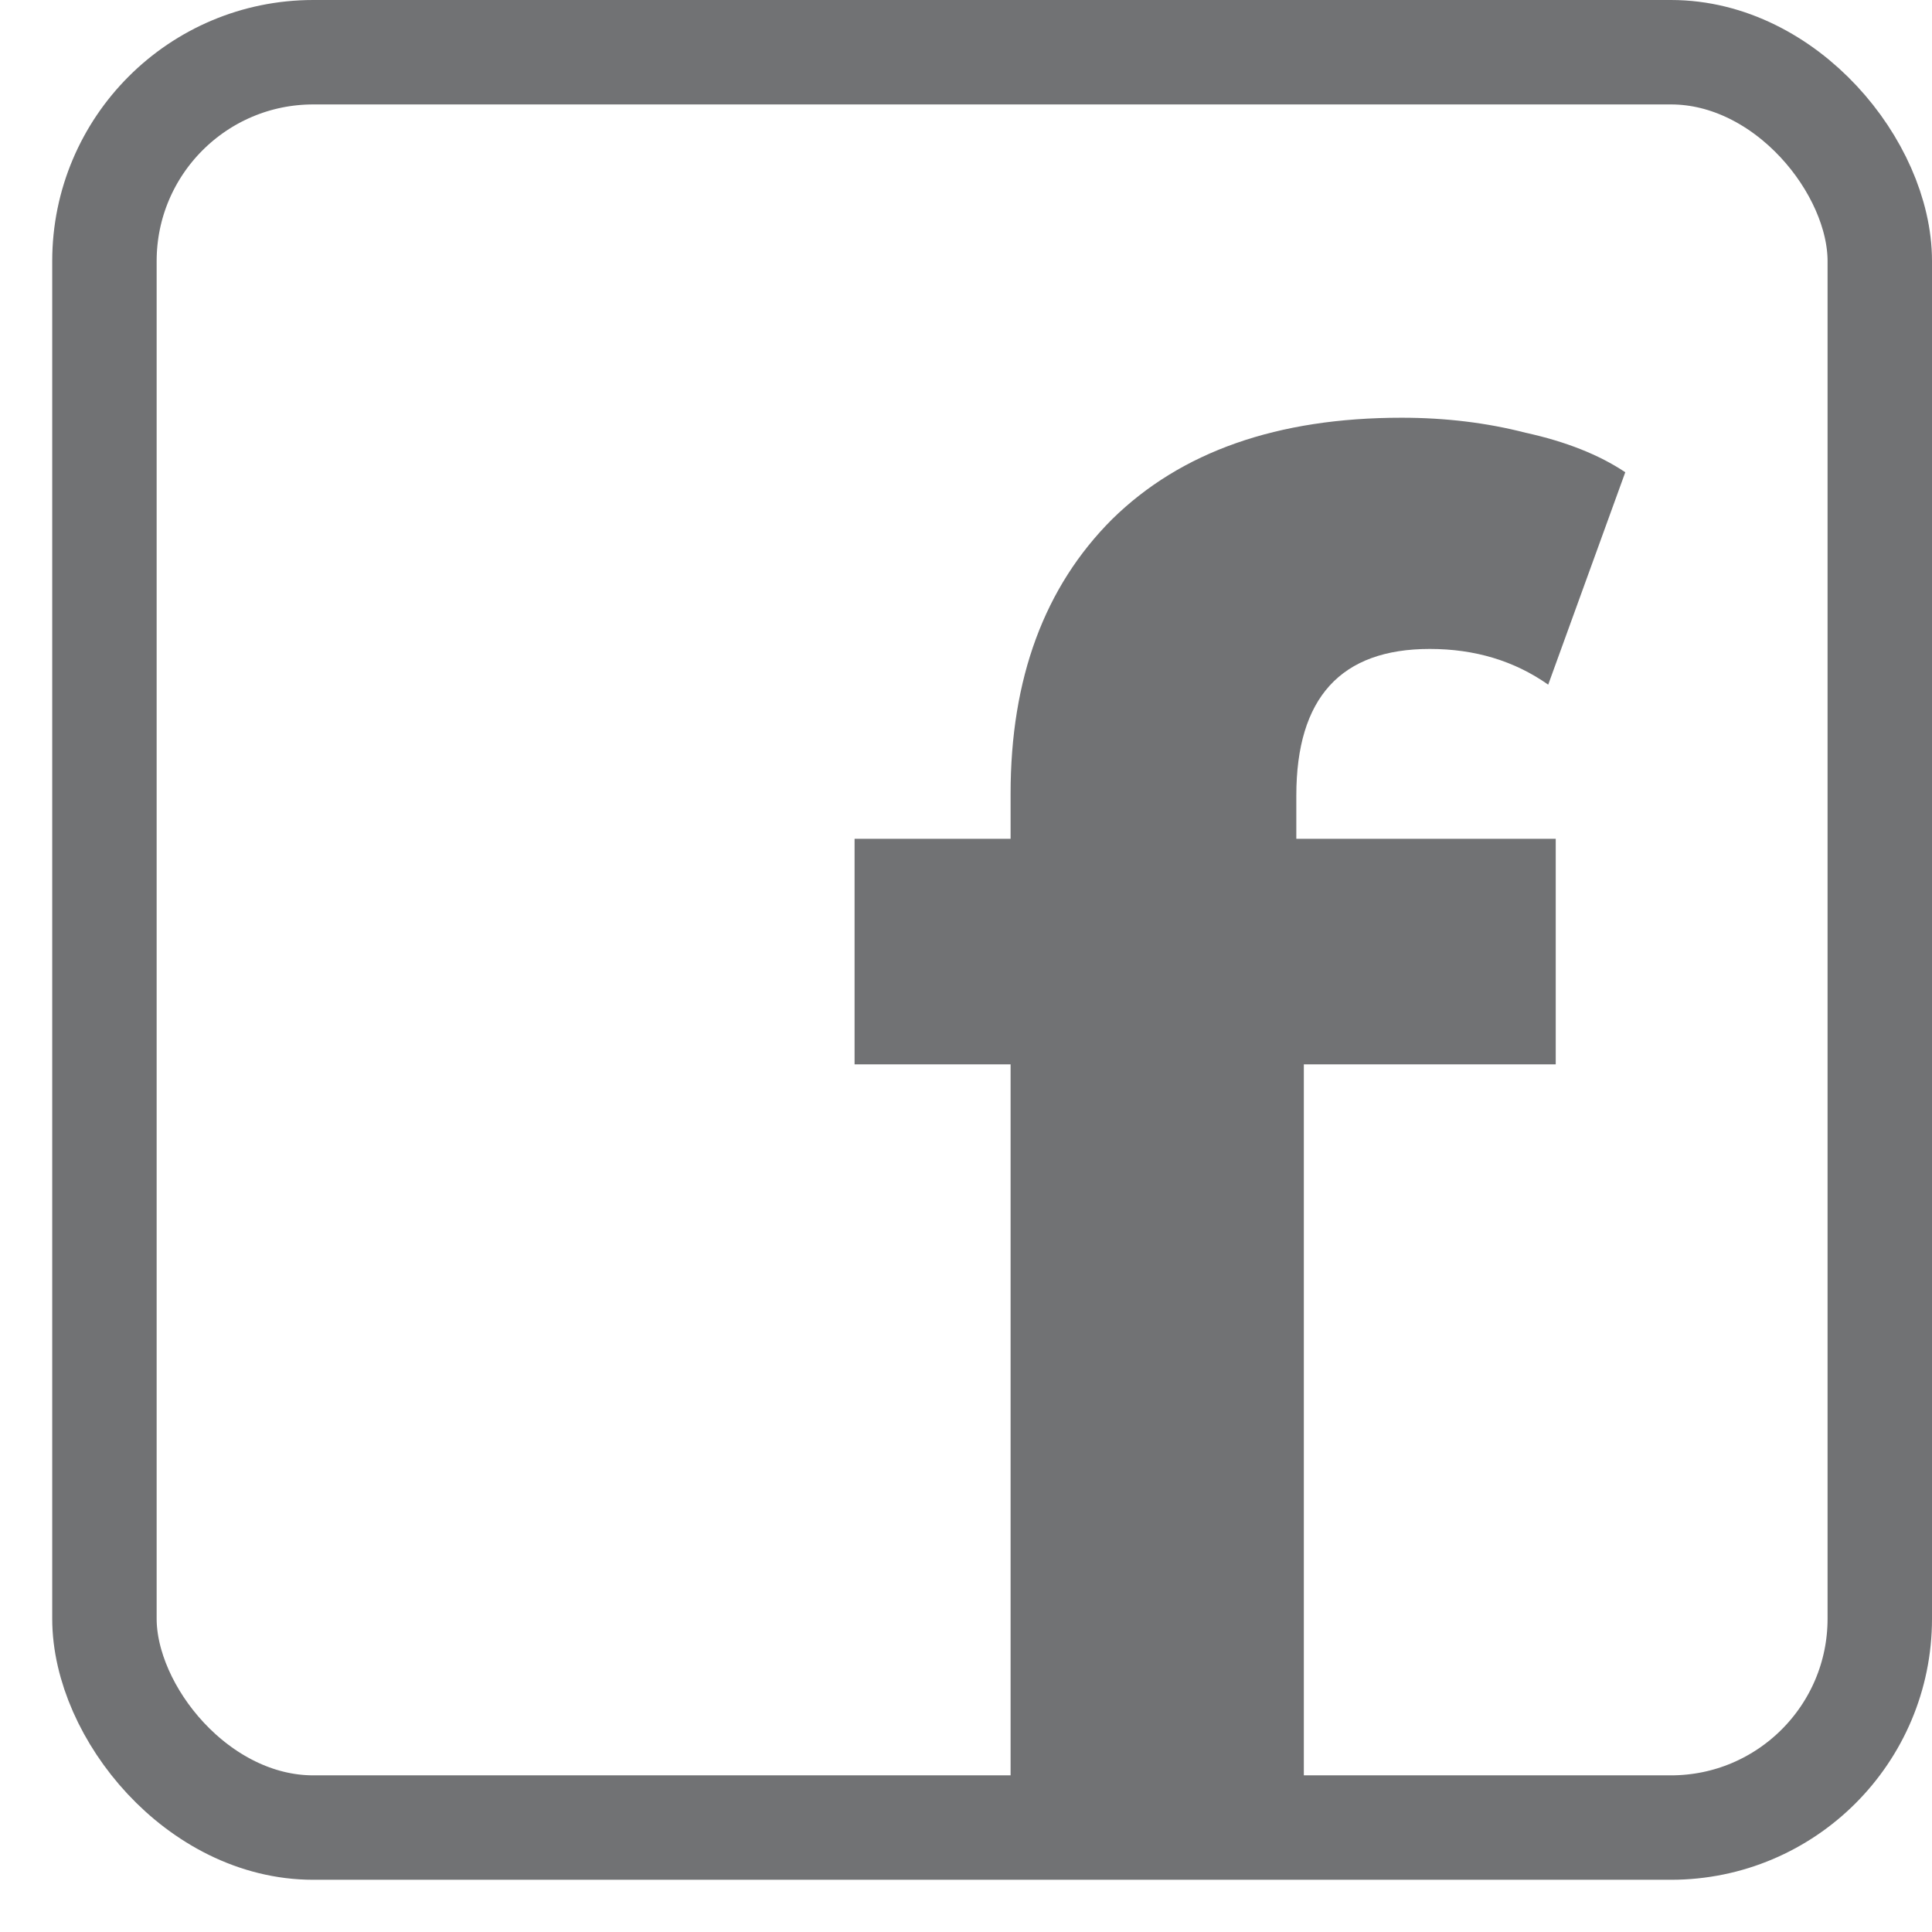 <svg width="37" height="37" viewBox="0 0 37 37" fill="none" xmlns="http://www.w3.org/2000/svg">
<path d="M24.826 16.064H29.794V20.384H24.97V35H19.354V20.384H16.366V16.064H19.354V15.2C19.354 12.992 20.002 11.24 21.298 9.944C22.618 8.648 24.466 8 26.842 8C27.682 8 28.474 8.096 29.218 8.288C29.986 8.456 30.622 8.708 31.126 9.044L29.65 13.112C29.002 12.656 28.246 12.428 27.382 12.428C25.678 12.428 24.826 13.364 24.826 15.236V16.064Z" fill="#717274"/>
<rect x="2" y="1" width="34" height="34" rx="4" stroke="#717274" stroke-width="2"/>
</svg>
